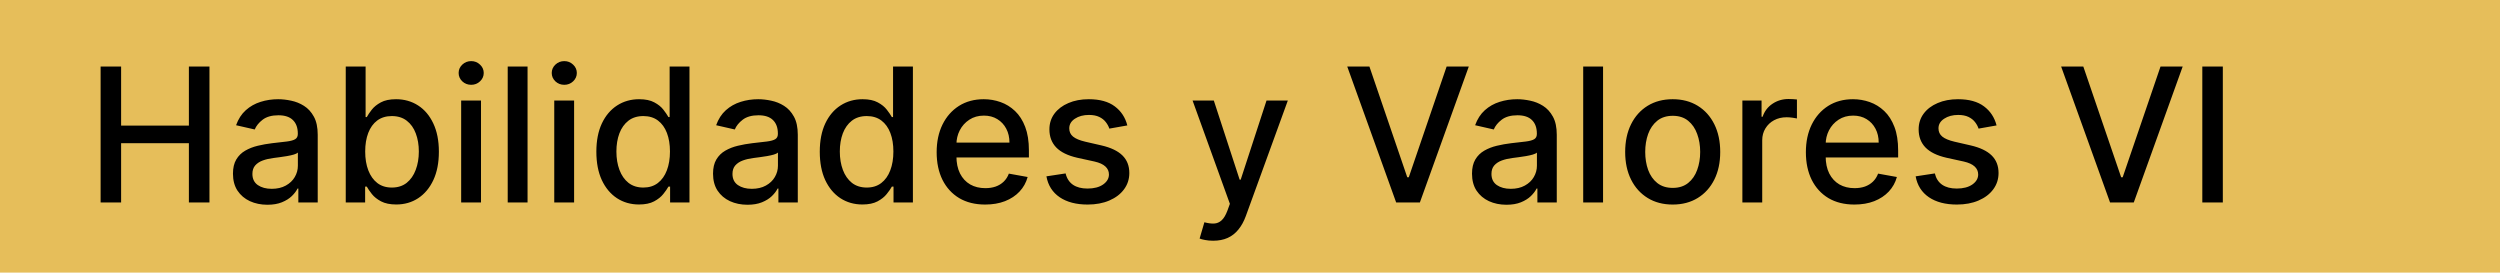 <svg width="321" height="35" viewBox="0 0 321 35" fill="none" xmlns="http://www.w3.org/2000/svg">
<rect width="321" height="35" fill="#E6BE5A"/>
<path d="M12.918 26V8.545H15.551V16.131H24.253V8.545H26.895V26H24.253V18.389H15.551V26H12.918ZM34.335 26.29C33.506 26.29 32.756 26.136 32.085 25.829C31.415 25.517 30.884 25.065 30.491 24.474C30.105 23.884 29.912 23.159 29.912 22.301C29.912 21.562 30.054 20.954 30.338 20.477C30.622 20 31.006 19.622 31.489 19.344C31.972 19.065 32.511 18.855 33.108 18.713C33.705 18.571 34.312 18.463 34.932 18.389C35.716 18.298 36.352 18.224 36.841 18.168C37.33 18.105 37.685 18.006 37.906 17.869C38.128 17.733 38.239 17.511 38.239 17.204V17.145C38.239 16.401 38.028 15.824 37.608 15.415C37.193 15.006 36.574 14.801 35.75 14.801C34.892 14.801 34.216 14.992 33.722 15.372C33.233 15.747 32.895 16.165 32.707 16.625L30.312 16.079C30.597 15.284 31.011 14.642 31.557 14.153C32.108 13.659 32.742 13.301 33.457 13.079C34.173 12.852 34.926 12.739 35.716 12.739C36.239 12.739 36.793 12.801 37.378 12.926C37.969 13.046 38.52 13.267 39.031 13.591C39.548 13.915 39.972 14.378 40.301 14.98C40.631 15.577 40.795 16.352 40.795 17.307V26H38.307V24.21H38.205C38.04 24.54 37.793 24.864 37.463 25.182C37.133 25.5 36.71 25.764 36.193 25.974C35.676 26.185 35.057 26.29 34.335 26.29ZM34.889 24.244C35.594 24.244 36.196 24.105 36.696 23.827C37.202 23.548 37.585 23.185 37.847 22.736C38.114 22.281 38.247 21.796 38.247 21.278V19.591C38.156 19.682 37.98 19.767 37.719 19.847C37.463 19.921 37.17 19.986 36.841 20.043C36.511 20.094 36.19 20.142 35.878 20.188C35.565 20.227 35.304 20.261 35.094 20.29C34.599 20.352 34.148 20.457 33.739 20.605C33.335 20.753 33.011 20.966 32.767 21.244C32.528 21.517 32.409 21.881 32.409 22.335C32.409 22.966 32.642 23.443 33.108 23.767C33.574 24.085 34.168 24.244 34.889 24.244ZM44.394 26V8.545H46.943V15.031H47.096C47.244 14.758 47.457 14.443 47.735 14.085C48.014 13.727 48.4 13.415 48.894 13.148C49.389 12.875 50.042 12.739 50.854 12.739C51.911 12.739 52.854 13.006 53.684 13.54C54.514 14.074 55.164 14.844 55.636 15.849C56.113 16.855 56.352 18.065 56.352 19.48C56.352 20.895 56.116 22.108 55.644 23.119C55.173 24.125 54.525 24.901 53.701 25.446C52.877 25.986 51.937 26.256 50.88 26.256C50.084 26.256 49.434 26.122 48.928 25.855C48.428 25.588 48.036 25.276 47.752 24.918C47.468 24.56 47.249 24.241 47.096 23.963H46.883V26H44.394ZM46.891 19.454C46.891 20.375 47.025 21.182 47.292 21.875C47.559 22.568 47.945 23.111 48.451 23.503C48.957 23.889 49.576 24.082 50.309 24.082C51.07 24.082 51.707 23.881 52.218 23.477C52.729 23.068 53.116 22.514 53.377 21.815C53.644 21.116 53.778 20.329 53.778 19.454C53.778 18.591 53.647 17.815 53.386 17.128C53.13 16.44 52.744 15.898 52.227 15.5C51.715 15.102 51.076 14.903 50.309 14.903C49.57 14.903 48.945 15.094 48.434 15.474C47.928 15.855 47.545 16.386 47.283 17.068C47.022 17.75 46.891 18.546 46.891 19.454ZM59.213 26V12.909H61.761V26H59.213ZM60.5 10.889C60.057 10.889 59.676 10.742 59.358 10.446C59.045 10.145 58.889 9.787 58.889 9.372C58.889 8.952 59.045 8.594 59.358 8.298C59.676 7.997 60.057 7.847 60.5 7.847C60.943 7.847 61.321 7.997 61.633 8.298C61.952 8.594 62.111 8.952 62.111 9.372C62.111 9.787 61.952 10.145 61.633 10.446C61.321 10.742 60.943 10.889 60.5 10.889ZM67.738 8.545V26H65.19V8.545H67.738ZM71.166 26V12.909H73.715V26H71.166ZM72.453 10.889C72.01 10.889 71.629 10.742 71.311 10.446C70.999 10.145 70.842 9.787 70.842 9.372C70.842 8.952 70.999 8.594 71.311 8.298C71.629 7.997 72.01 7.847 72.453 7.847C72.896 7.847 73.274 7.997 73.587 8.298C73.905 8.594 74.064 8.952 74.064 9.372C74.064 9.787 73.905 10.145 73.587 10.446C73.274 10.742 72.896 10.889 72.453 10.889ZM82.043 26.256C80.987 26.256 80.043 25.986 79.214 25.446C78.39 24.901 77.742 24.125 77.271 23.119C76.805 22.108 76.572 20.895 76.572 19.48C76.572 18.065 76.808 16.855 77.279 15.849C77.756 14.844 78.41 14.074 79.239 13.54C80.069 13.006 81.009 12.739 82.06 12.739C82.873 12.739 83.526 12.875 84.021 13.148C84.521 13.415 84.907 13.727 85.18 14.085C85.458 14.443 85.674 14.758 85.827 15.031H85.981V8.545H88.529V26H86.04V23.963H85.827C85.674 24.241 85.452 24.56 85.163 24.918C84.879 25.276 84.487 25.588 83.987 25.855C83.487 26.122 82.839 26.256 82.043 26.256ZM82.606 24.082C83.339 24.082 83.958 23.889 84.464 23.503C84.975 23.111 85.362 22.568 85.623 21.875C85.89 21.182 86.023 20.375 86.023 19.454C86.023 18.546 85.893 17.75 85.631 17.068C85.37 16.386 84.987 15.855 84.481 15.474C83.975 15.094 83.35 14.903 82.606 14.903C81.839 14.903 81.2 15.102 80.688 15.5C80.177 15.898 79.79 16.44 79.529 17.128C79.273 17.815 79.146 18.591 79.146 19.454C79.146 20.329 79.276 21.116 79.538 21.815C79.799 22.514 80.185 23.068 80.697 23.477C81.214 23.881 81.85 24.082 82.606 24.082ZM95.976 26.29C95.146 26.29 94.396 26.136 93.726 25.829C93.055 25.517 92.524 25.065 92.132 24.474C91.746 23.884 91.553 23.159 91.553 22.301C91.553 21.562 91.695 20.954 91.979 20.477C92.263 20 92.646 19.622 93.129 19.344C93.612 19.065 94.152 18.855 94.749 18.713C95.345 18.571 95.953 18.463 96.572 18.389C97.356 18.298 97.993 18.224 98.481 18.168C98.97 18.105 99.325 18.006 99.547 17.869C99.769 17.733 99.879 17.511 99.879 17.204V17.145C99.879 16.401 99.669 15.824 99.249 15.415C98.834 15.006 98.215 14.801 97.391 14.801C96.533 14.801 95.856 14.992 95.362 15.372C94.874 15.747 94.535 16.165 94.348 16.625L91.953 16.079C92.237 15.284 92.652 14.642 93.197 14.153C93.749 13.659 94.382 13.301 95.098 13.079C95.814 12.852 96.567 12.739 97.356 12.739C97.879 12.739 98.433 12.801 99.019 12.926C99.609 13.046 100.161 13.267 100.672 13.591C101.189 13.915 101.612 14.378 101.942 14.98C102.271 15.577 102.436 16.352 102.436 17.307V26H99.947V24.21H99.845C99.68 24.54 99.433 24.864 99.104 25.182C98.774 25.5 98.351 25.764 97.834 25.974C97.317 26.185 96.697 26.29 95.976 26.29ZM96.53 24.244C97.234 24.244 97.837 24.105 98.337 23.827C98.842 23.548 99.226 23.185 99.487 22.736C99.754 22.281 99.888 21.796 99.888 21.278V19.591C99.797 19.682 99.621 19.767 99.359 19.847C99.104 19.921 98.811 19.986 98.481 20.043C98.152 20.094 97.831 20.142 97.519 20.188C97.206 20.227 96.945 20.261 96.734 20.29C96.24 20.352 95.788 20.457 95.379 20.605C94.976 20.753 94.652 20.966 94.408 21.244C94.169 21.517 94.05 21.881 94.05 22.335C94.05 22.966 94.283 23.443 94.749 23.767C95.215 24.085 95.808 24.244 96.53 24.244ZM110.731 26.256C109.674 26.256 108.731 25.986 107.901 25.446C107.077 24.901 106.43 24.125 105.958 23.119C105.492 22.108 105.259 20.895 105.259 19.48C105.259 18.065 105.495 16.855 105.967 15.849C106.444 14.844 107.097 14.074 107.927 13.54C108.756 13.006 109.697 12.739 110.748 12.739C111.56 12.739 112.214 12.875 112.708 13.148C113.208 13.415 113.594 13.727 113.867 14.085C114.146 14.443 114.362 14.758 114.515 15.031H114.668V8.545H117.217V26H114.728V23.963H114.515C114.362 24.241 114.14 24.56 113.85 24.918C113.566 25.276 113.174 25.588 112.674 25.855C112.174 26.122 111.526 26.256 110.731 26.256ZM111.293 24.082C112.026 24.082 112.646 23.889 113.151 23.503C113.663 23.111 114.049 22.568 114.31 21.875C114.577 21.182 114.711 20.375 114.711 19.454C114.711 18.546 114.58 17.75 114.319 17.068C114.058 16.386 113.674 15.855 113.168 15.474C112.663 15.094 112.038 14.903 111.293 14.903C110.526 14.903 109.887 15.102 109.376 15.5C108.864 15.898 108.478 16.44 108.217 17.128C107.961 17.815 107.833 18.591 107.833 19.454C107.833 20.329 107.964 21.116 108.225 21.815C108.487 22.514 108.873 23.068 109.384 23.477C109.901 23.881 110.538 24.082 111.293 24.082ZM126.496 26.264C125.206 26.264 124.095 25.989 123.163 25.438C122.237 24.881 121.521 24.099 121.016 23.094C120.516 22.082 120.266 20.898 120.266 19.54C120.266 18.199 120.516 17.017 121.016 15.994C121.521 14.972 122.226 14.173 123.129 13.599C124.038 13.026 125.101 12.739 126.317 12.739C127.055 12.739 127.771 12.861 128.464 13.105C129.158 13.349 129.78 13.733 130.331 14.256C130.882 14.778 131.317 15.457 131.635 16.293C131.953 17.122 132.112 18.131 132.112 19.318V20.222H121.706V18.312H129.615C129.615 17.642 129.479 17.048 129.206 16.531C128.933 16.009 128.55 15.597 128.055 15.296C127.567 14.994 126.993 14.844 126.334 14.844C125.618 14.844 124.993 15.02 124.459 15.372C123.93 15.719 123.521 16.173 123.232 16.736C122.947 17.293 122.805 17.898 122.805 18.551V20.043C122.805 20.918 122.959 21.662 123.266 22.276C123.578 22.889 124.013 23.358 124.57 23.682C125.126 24 125.777 24.159 126.521 24.159C127.004 24.159 127.445 24.091 127.842 23.954C128.24 23.812 128.584 23.602 128.874 23.324C129.163 23.046 129.385 22.702 129.538 22.293L131.95 22.727C131.757 23.438 131.411 24.06 130.911 24.594C130.416 25.122 129.794 25.534 129.044 25.829C128.3 26.119 127.45 26.264 126.496 26.264ZM144.749 16.105L142.44 16.514C142.343 16.219 142.19 15.938 141.979 15.671C141.775 15.403 141.496 15.185 141.144 15.014C140.792 14.844 140.352 14.758 139.823 14.758C139.102 14.758 138.499 14.921 138.016 15.244C137.533 15.562 137.292 15.974 137.292 16.48C137.292 16.918 137.454 17.27 137.778 17.537C138.102 17.804 138.624 18.023 139.346 18.193L141.425 18.671C142.63 18.949 143.528 19.378 144.119 19.957C144.71 20.537 145.005 21.29 145.005 22.216C145.005 23 144.778 23.699 144.323 24.312C143.874 24.921 143.246 25.398 142.44 25.744C141.638 26.091 140.71 26.264 139.653 26.264C138.187 26.264 136.991 25.952 136.065 25.327C135.138 24.696 134.57 23.801 134.36 22.642L136.823 22.267C136.977 22.909 137.292 23.395 137.769 23.724C138.246 24.048 138.869 24.21 139.636 24.21C140.471 24.21 141.138 24.037 141.638 23.69C142.138 23.338 142.388 22.909 142.388 22.403C142.388 21.994 142.235 21.651 141.928 21.372C141.627 21.094 141.164 20.884 140.539 20.741L138.323 20.256C137.102 19.977 136.198 19.534 135.613 18.926C135.033 18.318 134.744 17.548 134.744 16.616C134.744 15.844 134.96 15.168 135.391 14.588C135.823 14.008 136.42 13.557 137.181 13.233C137.942 12.903 138.815 12.739 139.798 12.739C141.212 12.739 142.326 13.046 143.138 13.659C143.951 14.267 144.488 15.082 144.749 16.105ZM155.769 30.909C155.388 30.909 155.042 30.878 154.729 30.815C154.417 30.759 154.184 30.696 154.031 30.628L154.644 28.54C155.11 28.665 155.525 28.719 155.888 28.702C156.252 28.685 156.573 28.548 156.852 28.293C157.136 28.037 157.386 27.619 157.602 27.04L157.917 26.171L153.127 12.909H155.854L159.17 23.068H159.306L162.621 12.909H165.357L159.962 27.747C159.712 28.429 159.394 29.006 159.008 29.477C158.621 29.954 158.161 30.312 157.627 30.551C157.093 30.79 156.474 30.909 155.769 30.909ZM175.834 8.545L180.692 22.761H180.888L185.746 8.545H188.592L182.311 26H179.268L172.987 8.545H175.834ZM193.429 26.29C192.599 26.29 191.849 26.136 191.179 25.829C190.509 25.517 189.977 25.065 189.585 24.474C189.199 23.884 189.006 23.159 189.006 22.301C189.006 21.562 189.148 20.954 189.432 20.477C189.716 20 190.099 19.622 190.582 19.344C191.065 19.065 191.605 18.855 192.202 18.713C192.798 18.571 193.406 18.463 194.026 18.389C194.81 18.298 195.446 18.224 195.935 18.168C196.423 18.105 196.778 18.006 197 17.869C197.222 17.733 197.332 17.511 197.332 17.204V17.145C197.332 16.401 197.122 15.824 196.702 15.415C196.287 15.006 195.668 14.801 194.844 14.801C193.986 14.801 193.31 14.992 192.815 15.372C192.327 15.747 191.989 16.165 191.801 16.625L189.406 16.079C189.69 15.284 190.105 14.642 190.651 14.153C191.202 13.659 191.835 13.301 192.551 13.079C193.267 12.852 194.02 12.739 194.81 12.739C195.332 12.739 195.886 12.801 196.472 12.926C197.063 13.046 197.614 13.267 198.125 13.591C198.642 13.915 199.065 14.378 199.395 14.98C199.724 15.577 199.889 16.352 199.889 17.307V26H197.401V24.21H197.298C197.134 24.54 196.886 24.864 196.557 25.182C196.227 25.5 195.804 25.764 195.287 25.974C194.77 26.185 194.151 26.29 193.429 26.29ZM193.983 24.244C194.688 24.244 195.29 24.105 195.79 23.827C196.295 23.548 196.679 23.185 196.94 22.736C197.207 22.281 197.341 21.796 197.341 21.278V19.591C197.25 19.682 197.074 19.767 196.812 19.847C196.557 19.921 196.264 19.986 195.935 20.043C195.605 20.094 195.284 20.142 194.972 20.188C194.659 20.227 194.398 20.261 194.188 20.29C193.693 20.352 193.241 20.457 192.832 20.605C192.429 20.753 192.105 20.966 191.861 21.244C191.622 21.517 191.503 21.881 191.503 22.335C191.503 22.966 191.736 23.443 192.202 23.767C192.668 24.085 193.261 24.244 193.983 24.244ZM205.832 8.545V26H203.283V8.545H205.832ZM214.774 26.264C213.547 26.264 212.476 25.983 211.561 25.421C210.646 24.858 209.936 24.071 209.43 23.06C208.925 22.048 208.672 20.866 208.672 19.514C208.672 18.156 208.925 16.969 209.43 15.952C209.936 14.935 210.646 14.145 211.561 13.582C212.476 13.02 213.547 12.739 214.774 12.739C216.001 12.739 217.072 13.02 217.987 13.582C218.902 14.145 219.612 14.935 220.118 15.952C220.624 16.969 220.876 18.156 220.876 19.514C220.876 20.866 220.624 22.048 220.118 23.06C219.612 24.071 218.902 24.858 217.987 25.421C217.072 25.983 216.001 26.264 214.774 26.264ZM214.783 24.125C215.578 24.125 216.237 23.915 216.76 23.494C217.283 23.074 217.669 22.514 217.919 21.815C218.175 21.116 218.303 20.347 218.303 19.506C218.303 18.671 218.175 17.903 217.919 17.204C217.669 16.5 217.283 15.935 216.76 15.508C216.237 15.082 215.578 14.869 214.783 14.869C213.982 14.869 213.317 15.082 212.788 15.508C212.266 15.935 211.876 16.5 211.621 17.204C211.371 17.903 211.246 18.671 211.246 19.506C211.246 20.347 211.371 21.116 211.621 21.815C211.876 22.514 212.266 23.074 212.788 23.494C213.317 23.915 213.982 24.125 214.783 24.125ZM223.721 26V12.909H226.184V14.989H226.32C226.559 14.284 226.979 13.73 227.582 13.327C228.19 12.918 228.877 12.713 229.644 12.713C229.803 12.713 229.991 12.719 230.207 12.73C230.428 12.742 230.602 12.756 230.727 12.773V15.21C230.624 15.182 230.442 15.151 230.181 15.117C229.92 15.077 229.658 15.057 229.397 15.057C228.795 15.057 228.258 15.185 227.786 15.44C227.32 15.69 226.951 16.04 226.678 16.489C226.406 16.932 226.269 17.438 226.269 18.006V26H223.721ZM238.105 26.264C236.815 26.264 235.705 25.989 234.773 25.438C233.847 24.881 233.131 24.099 232.625 23.094C232.125 22.082 231.875 20.898 231.875 19.54C231.875 18.199 232.125 17.017 232.625 15.994C233.131 14.972 233.835 14.173 234.739 13.599C235.648 13.026 236.71 12.739 237.926 12.739C238.665 12.739 239.381 12.861 240.074 13.105C240.767 13.349 241.389 13.733 241.94 14.256C242.491 14.778 242.926 15.457 243.244 16.293C243.563 17.122 243.722 18.131 243.722 19.318V20.222H233.315V18.312H241.224C241.224 17.642 241.088 17.048 240.815 16.531C240.543 16.009 240.159 15.597 239.665 15.296C239.176 14.994 238.602 14.844 237.943 14.844C237.227 14.844 236.602 15.02 236.068 15.372C235.54 15.719 235.131 16.173 234.841 16.736C234.557 17.293 234.415 17.898 234.415 18.551V20.043C234.415 20.918 234.568 21.662 234.875 22.276C235.188 22.889 235.622 23.358 236.179 23.682C236.736 24 237.386 24.159 238.131 24.159C238.614 24.159 239.054 24.091 239.452 23.954C239.849 23.812 240.193 23.602 240.483 23.324C240.773 23.046 240.994 22.702 241.148 22.293L243.56 22.727C243.366 23.438 243.02 24.06 242.52 24.594C242.026 25.122 241.403 25.534 240.653 25.829C239.909 26.119 239.06 26.264 238.105 26.264ZM256.359 16.105L254.049 16.514C253.952 16.219 253.799 15.938 253.589 15.671C253.384 15.403 253.106 15.185 252.754 15.014C252.401 14.844 251.961 14.758 251.433 14.758C250.711 14.758 250.109 14.921 249.626 15.244C249.143 15.562 248.901 15.974 248.901 16.48C248.901 16.918 249.063 17.27 249.387 17.537C249.711 17.804 250.234 18.023 250.955 18.193L253.035 18.671C254.239 18.949 255.137 19.378 255.728 19.957C256.319 20.537 256.614 21.29 256.614 22.216C256.614 23 256.387 23.699 255.933 24.312C255.484 24.921 254.856 25.398 254.049 25.744C253.248 26.091 252.319 26.264 251.262 26.264C249.796 26.264 248.6 25.952 247.674 25.327C246.748 24.696 246.18 23.801 245.969 22.642L248.433 22.267C248.586 22.909 248.901 23.395 249.379 23.724C249.856 24.048 250.478 24.21 251.245 24.21C252.08 24.21 252.748 24.037 253.248 23.69C253.748 23.338 253.998 22.909 253.998 22.403C253.998 21.994 253.844 21.651 253.538 21.372C253.237 21.094 252.773 20.884 252.148 20.741L249.933 20.256C248.711 19.977 247.808 19.534 247.222 18.926C246.643 18.318 246.353 17.548 246.353 16.616C246.353 15.844 246.569 15.168 247.001 14.588C247.433 14.008 248.029 13.557 248.79 13.233C249.552 12.903 250.424 12.739 251.407 12.739C252.822 12.739 253.935 13.046 254.748 13.659C255.56 14.267 256.097 15.082 256.359 16.105ZM267.498 8.545L272.356 22.761H272.552L277.41 8.545H280.256L273.975 26H270.933L264.651 8.545H267.498ZM285.411 8.545V26H282.777V8.545H285.411Z" fill="black"/>
</svg>
